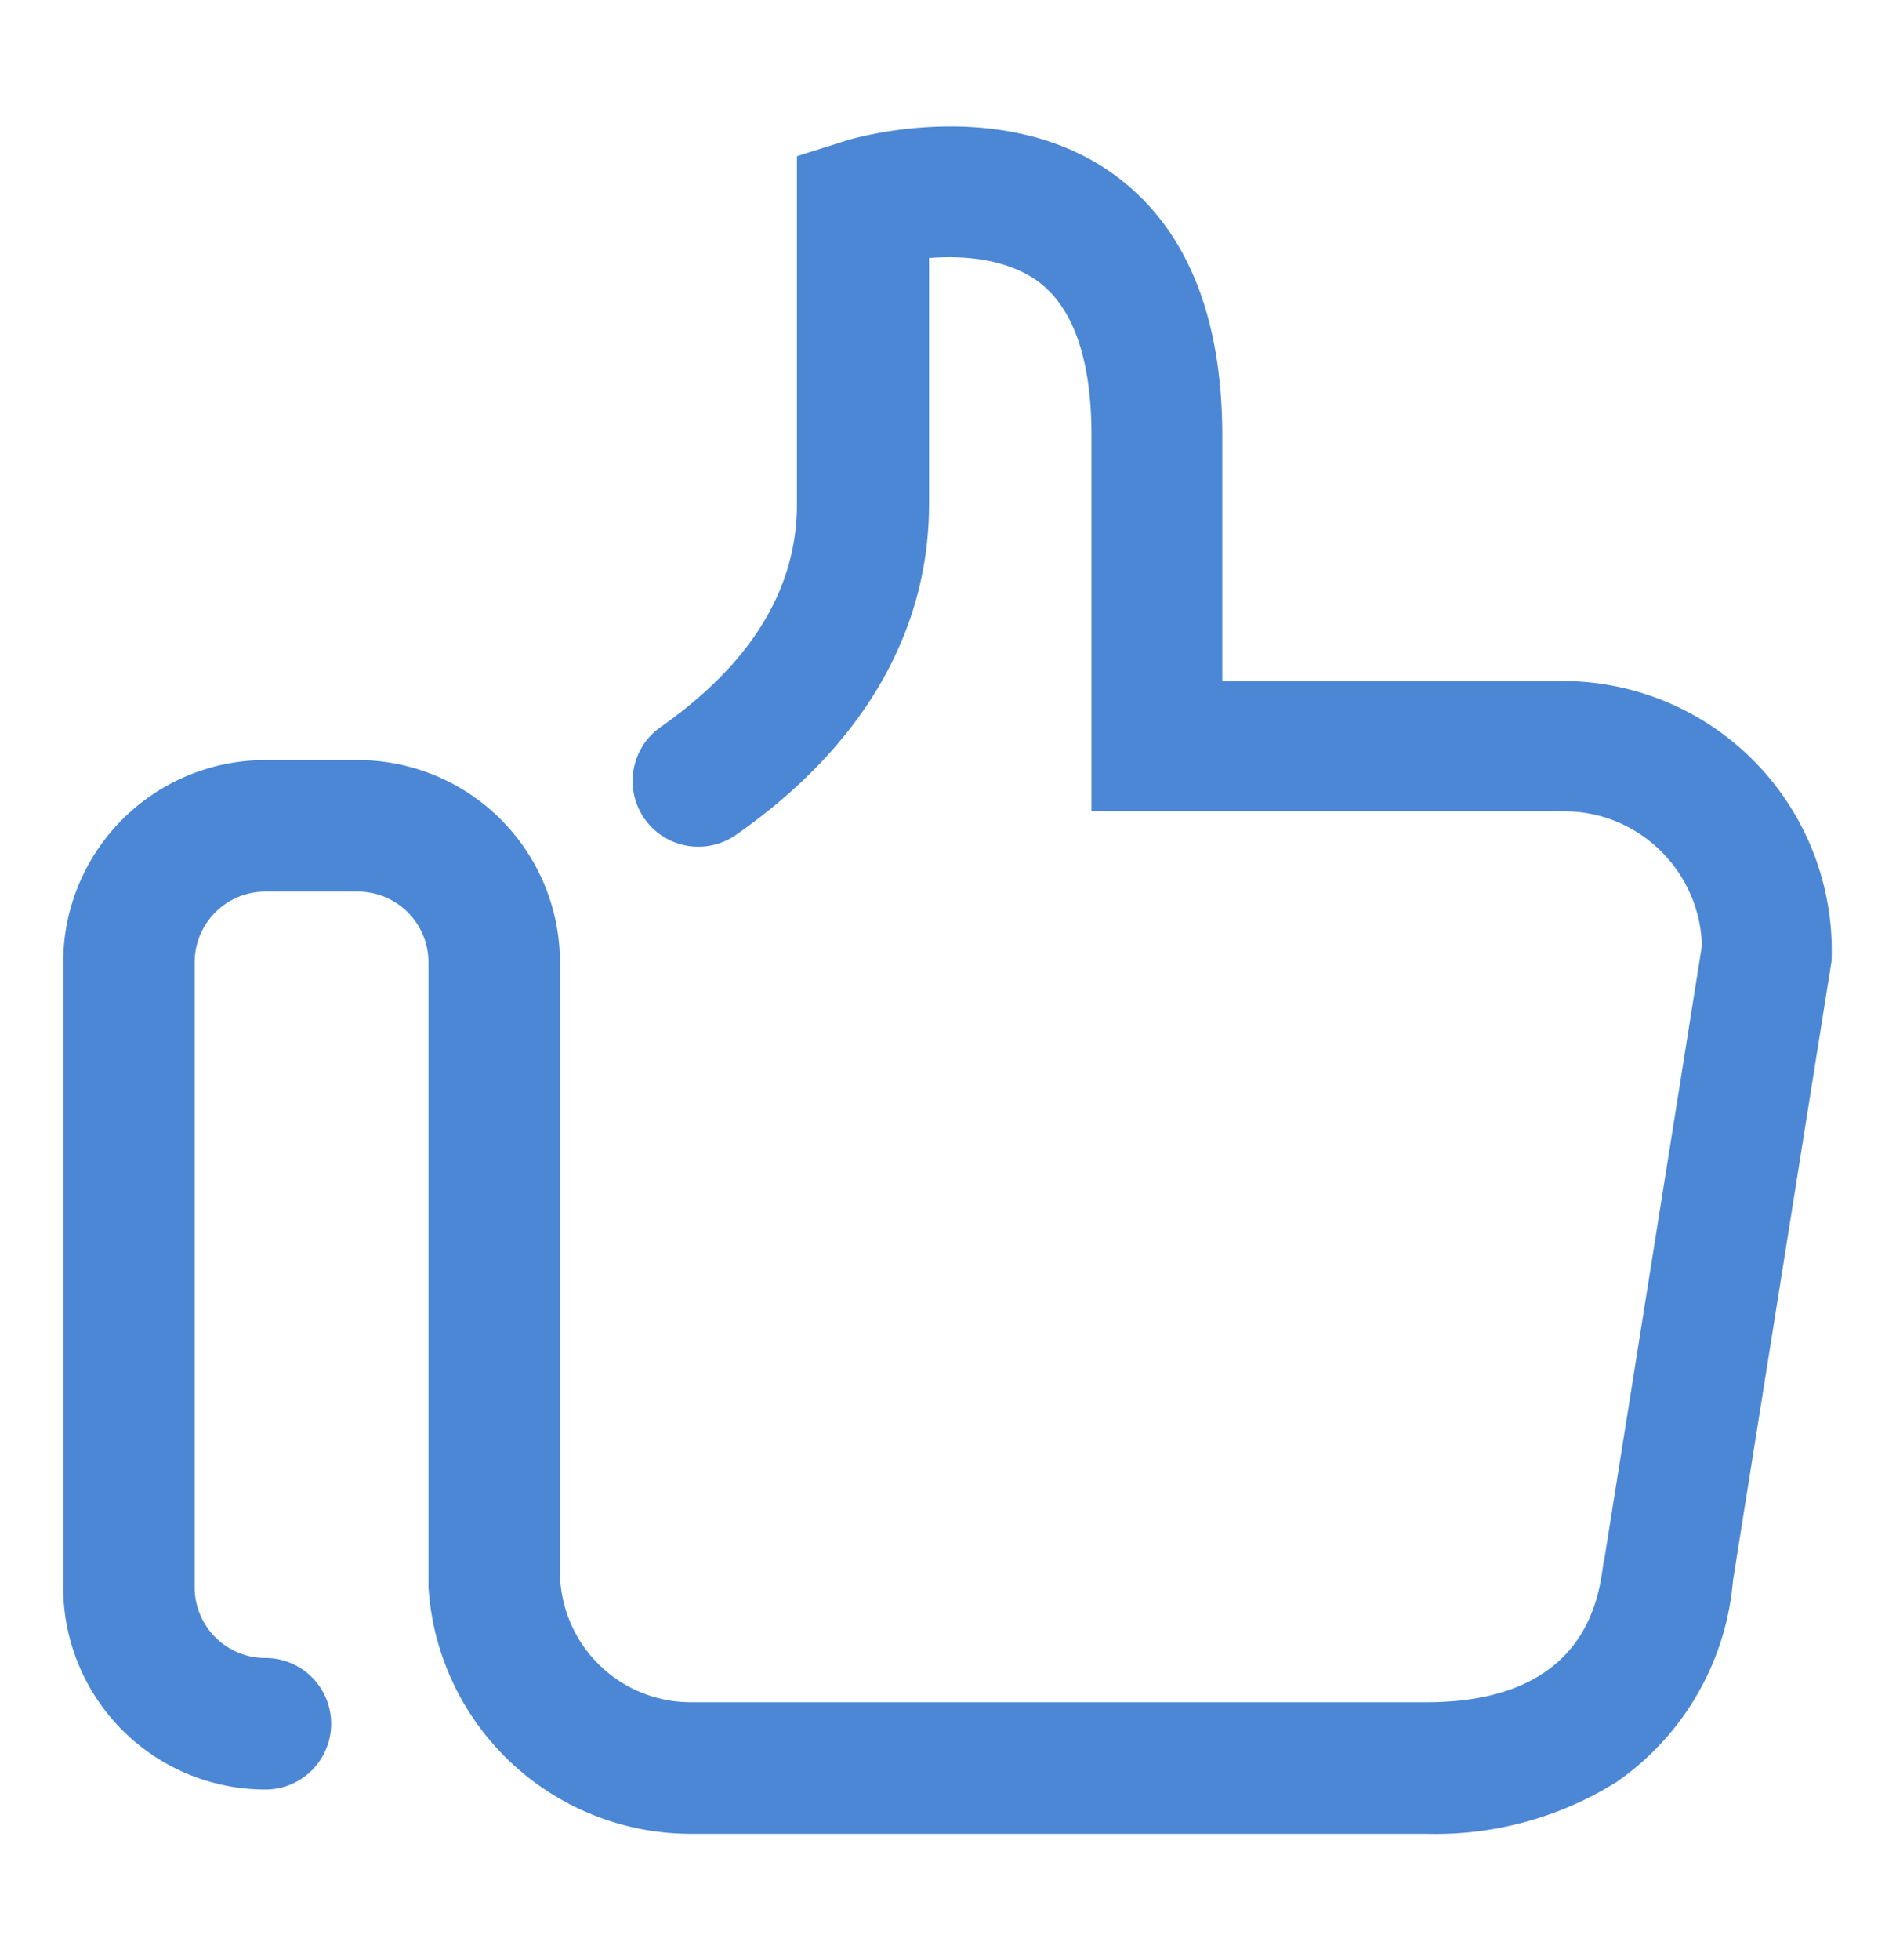 <svg xmlns="http://www.w3.org/2000/svg" xmlns:xlink="http://www.w3.org/1999/xlink" width="30" height="31" viewBox="0 0 30 31"><defs><path id="o2mca" d="M1461.74 810.77h-5.4v-3.87c0-1.91-.57-3.3-1.7-4.13-1.78-1.3-4.2-.57-4.3-.53l-.73.23v5.5c0 1.34-.72 2.52-2.16 3.53a1.04 1.04 0 0 0 1.2 1.7c2-1.4 3.05-3.2 3.05-5.23v-3.89c.52-.04 1.2 0 1.71.36.57.41.86 1.24.86 2.44v5.95h7.48c1.18 0 2.14.94 2.18 2.12l-1.55 9.74-.01.03c-.07.54-.27 2.2-2.8 2.2h-11.64a2.07 2.07 0 0 1-2.07-2.07v-9.63a3.2 3.2 0 0 0-3.2-3.2h-1.46a3.2 3.2 0 0 0-3.2 3.2v9.88a3.2 3.2 0 0 0 3.2 3.2 1.04 1.04 0 1 0 0-2.08c-.62 0-1.12-.5-1.12-1.12v-9.88c0-.62.5-1.12 1.12-1.12h1.46c.62 0 1.12.5 1.12 1.12v9.88a4.16 4.16 0 0 0 4.15 3.9h11.63a5.4 5.4 0 0 0 3.02-.82 4.31 4.31 0 0 0 1.84-3.18l1.56-9.8a4.26 4.26 0 0 0-4.24-4.43z"/></defs><g><g transform="translate(-1437 -800)"><use fill="#4b87d4" xlink:href="#o2mca"/></g></g></svg>
